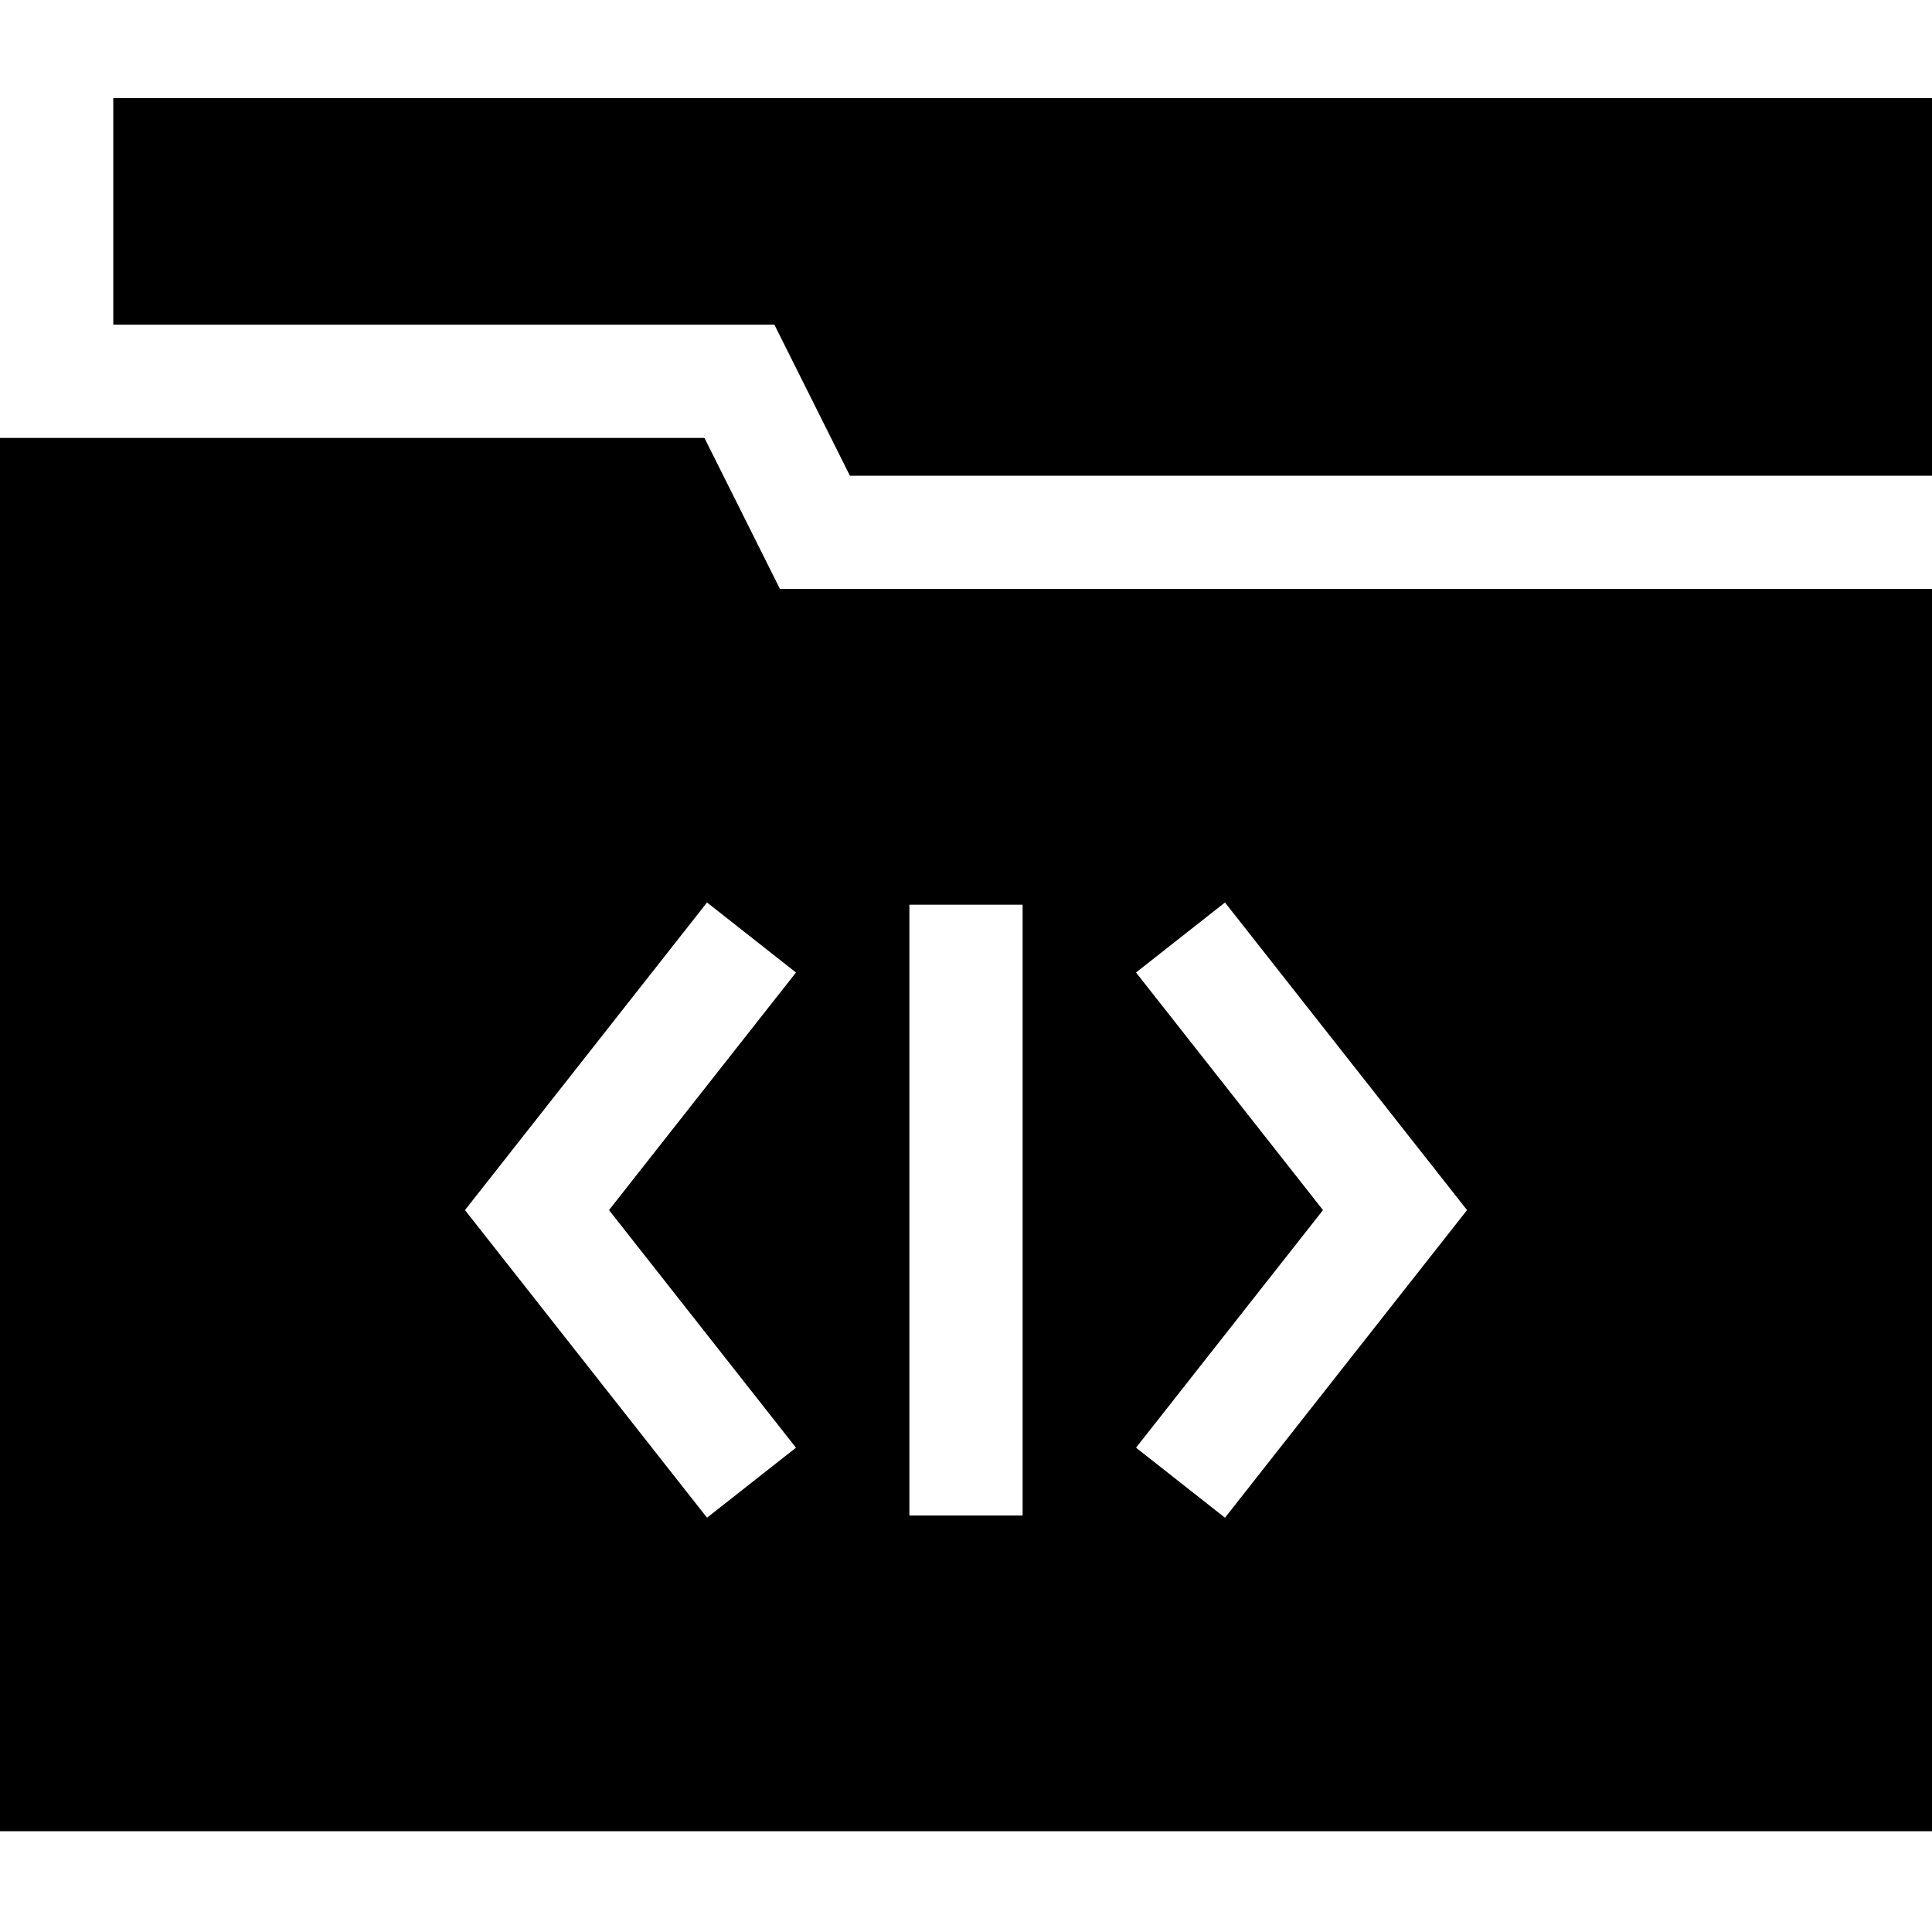 <svg height="512pt" viewBox="0 -26 512 512" width="512pt" xmlns="http://www.w3.org/2000/svg"><path d="m30.023 0v60.047h175.199l20.016 40.031h286.762v-100.078zm0 0"/><path d="m186.684 90.047h-186.684v369.25h512v-329.219h-305.305zm114.375 141.676 23.574-18.555 64.145 81.52-64.145 81.52-23.574-18.551 49.547-62.969zm-60.059-17.969h30v161.871h-30zm-30.059 143.902-23.574 18.551-64.145-81.52 64.145-81.52 23.574 18.555-49.547 62.965zm0 0"/></svg>